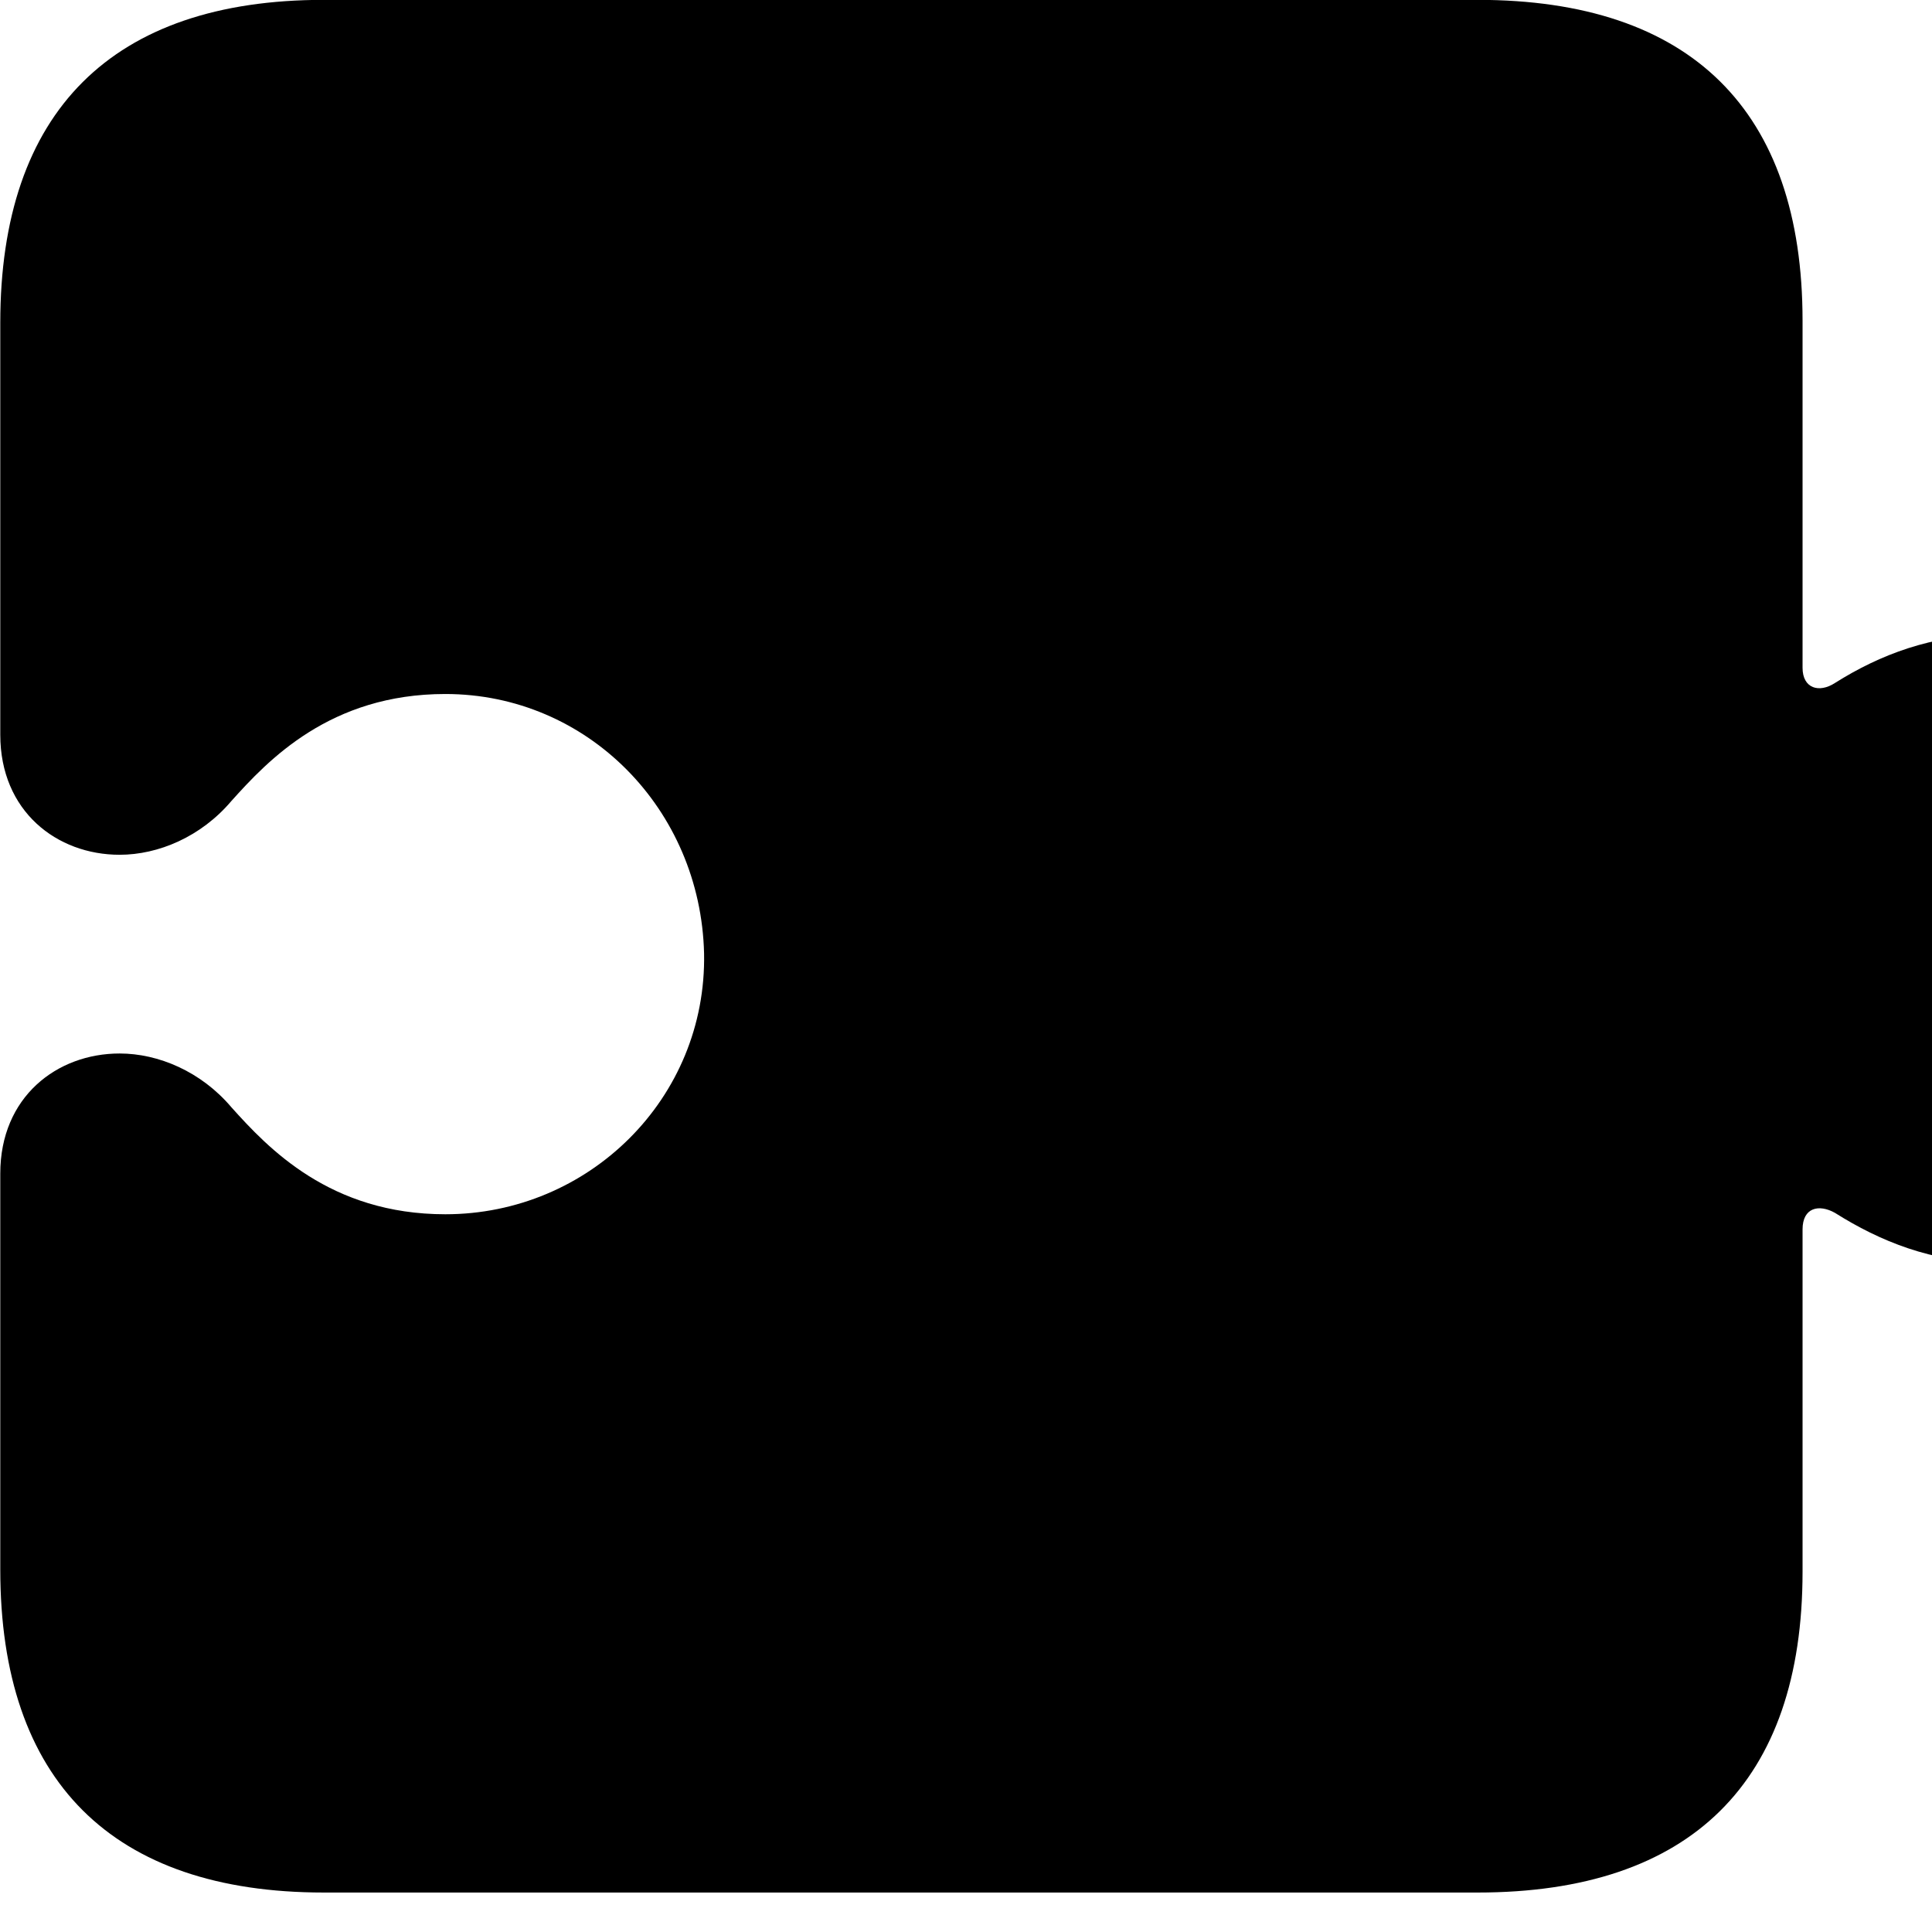 <svg xmlns="http://www.w3.org/2000/svg" viewBox="0 0 28 28" width="28" height="28">
  <path d="M0.004 22.748C0.004 25.808 1.624 27.428 4.694 27.428H21.414C24.504 27.428 26.124 25.828 26.124 22.778V17.818C26.124 17.498 26.364 17.448 26.594 17.578C27.244 17.988 28.004 18.298 28.904 18.298C31.544 18.298 33.424 16.378 33.424 13.738C33.424 11.098 31.544 9.198 28.904 9.198C28.004 9.198 27.244 9.488 26.594 9.898C26.364 10.048 26.124 9.978 26.124 9.678V4.648C26.124 1.598 24.504 -0.002 21.414 -0.002H4.694C1.624 -0.002 0.004 1.618 0.004 4.678V10.648C0.004 11.758 0.824 12.388 1.734 12.388C2.294 12.388 2.914 12.128 3.354 11.608C3.884 11.018 4.784 10.058 6.454 10.058C8.514 10.058 10.154 11.728 10.204 13.818C10.244 15.918 8.534 17.598 6.454 17.598C4.784 17.598 3.884 16.638 3.354 16.048C2.914 15.528 2.294 15.268 1.734 15.268C0.824 15.268 0.004 15.898 0.004 17.008Z" />
</svg>